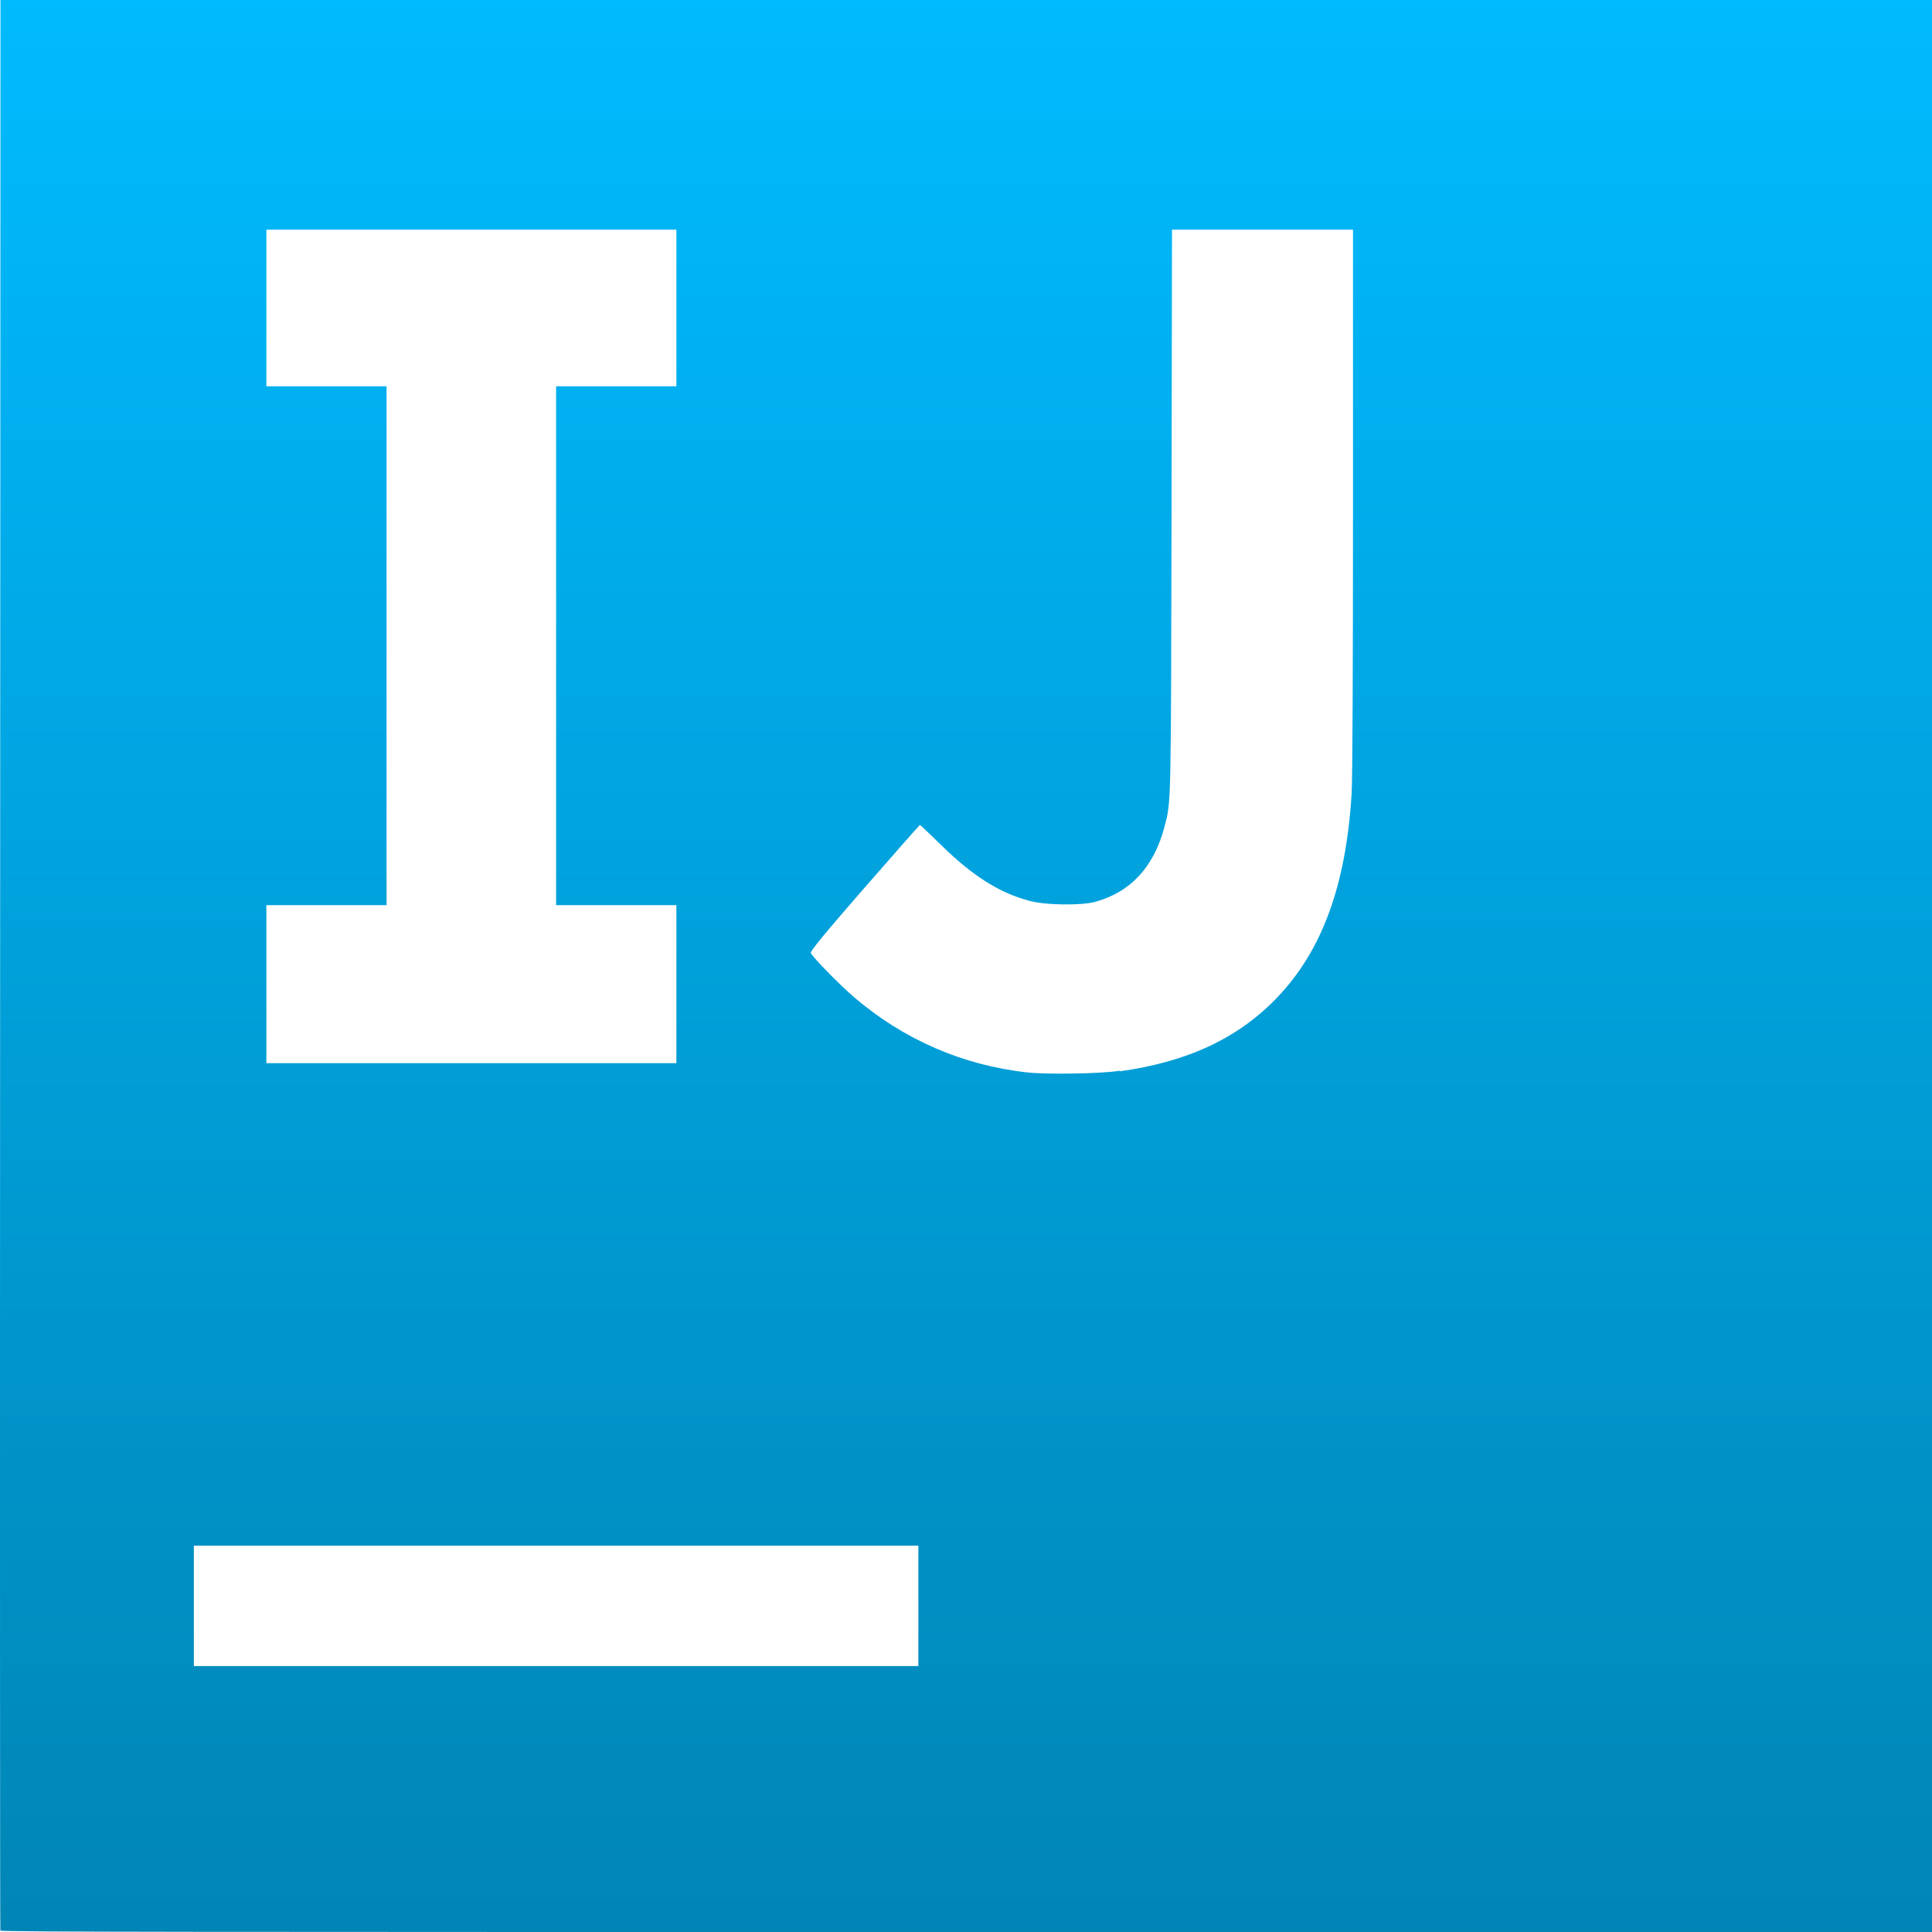 <svg xmlns="http://www.w3.org/2000/svg" xmlns:xlink="http://www.w3.org/1999/xlink" width="64" height="64" viewBox="0 0 64 64" version="1.1">
<defs>
<linearGradient id="linear0" gradientUnits="userSpaceOnUse" x1="0" y1="0" x2="0" y2="1" gradientTransform="matrix(64,0,0,64,0,0)">
<stop offset="0" style="stop-color:#00bbff;stop-opacity:1;"/>
<stop offset="1" style="stop-color:#0085b5;stop-opacity:1;"/>
</linearGradient>
</defs>
<g id="surface1">
<path style=" stroke:none;fill-rule:nonzero;fill:url(#linear0);" d="M 0.012 63.965 C 0 63.922 -0.004 49.527 0.004 31.953 L 0.016 0 L 64 0 L 64 64 L 32.02 64 C 6.461 64 0.035 64 0.016 63.953 Z M 30.422 53.195 L 30.422 51.203 L 6.422 51.203 L 6.422 55.191 L 30.422 55.191 Z M 37.094 35.488 C 39.355 35.176 41.035 34.383 42.328 33.023 C 43.801 31.473 44.586 29.32 44.773 26.312 C 44.805 25.848 44.82 21.996 44.82 16.574 L 44.82 7.609 L 38.824 7.609 L 38.809 16.984 C 38.789 26.758 38.797 26.535 38.582 27.363 C 38.234 28.707 37.465 29.547 36.281 29.875 C 35.805 30.004 34.57 29.988 34.055 29.828 C 33.086 29.566 32.199 28.996 31.191 28.008 C 30.809 27.633 30.484 27.324 30.473 27.328 C 30.461 27.328 29.633 28.27 28.633 29.414 C 27.297 30.949 26.828 31.52 26.859 31.57 C 26.957 31.75 27.793 32.598 28.277 33.02 C 29.922 34.434 31.902 35.297 34.047 35.527 C 34.625 35.594 36.469 35.574 37.098 35.469 Z M 22.406 32.602 L 22.406 29.984 L 18.422 29.984 L 18.422 12.797 L 22.406 12.797 L 22.406 7.609 L 8.824 7.609 L 8.824 12.797 L 12.805 12.797 L 12.805 29.984 L 8.824 29.984 L 8.824 35.219 L 22.406 35.219 Z M 22.406 32.602 "/>
</g>
</svg>
